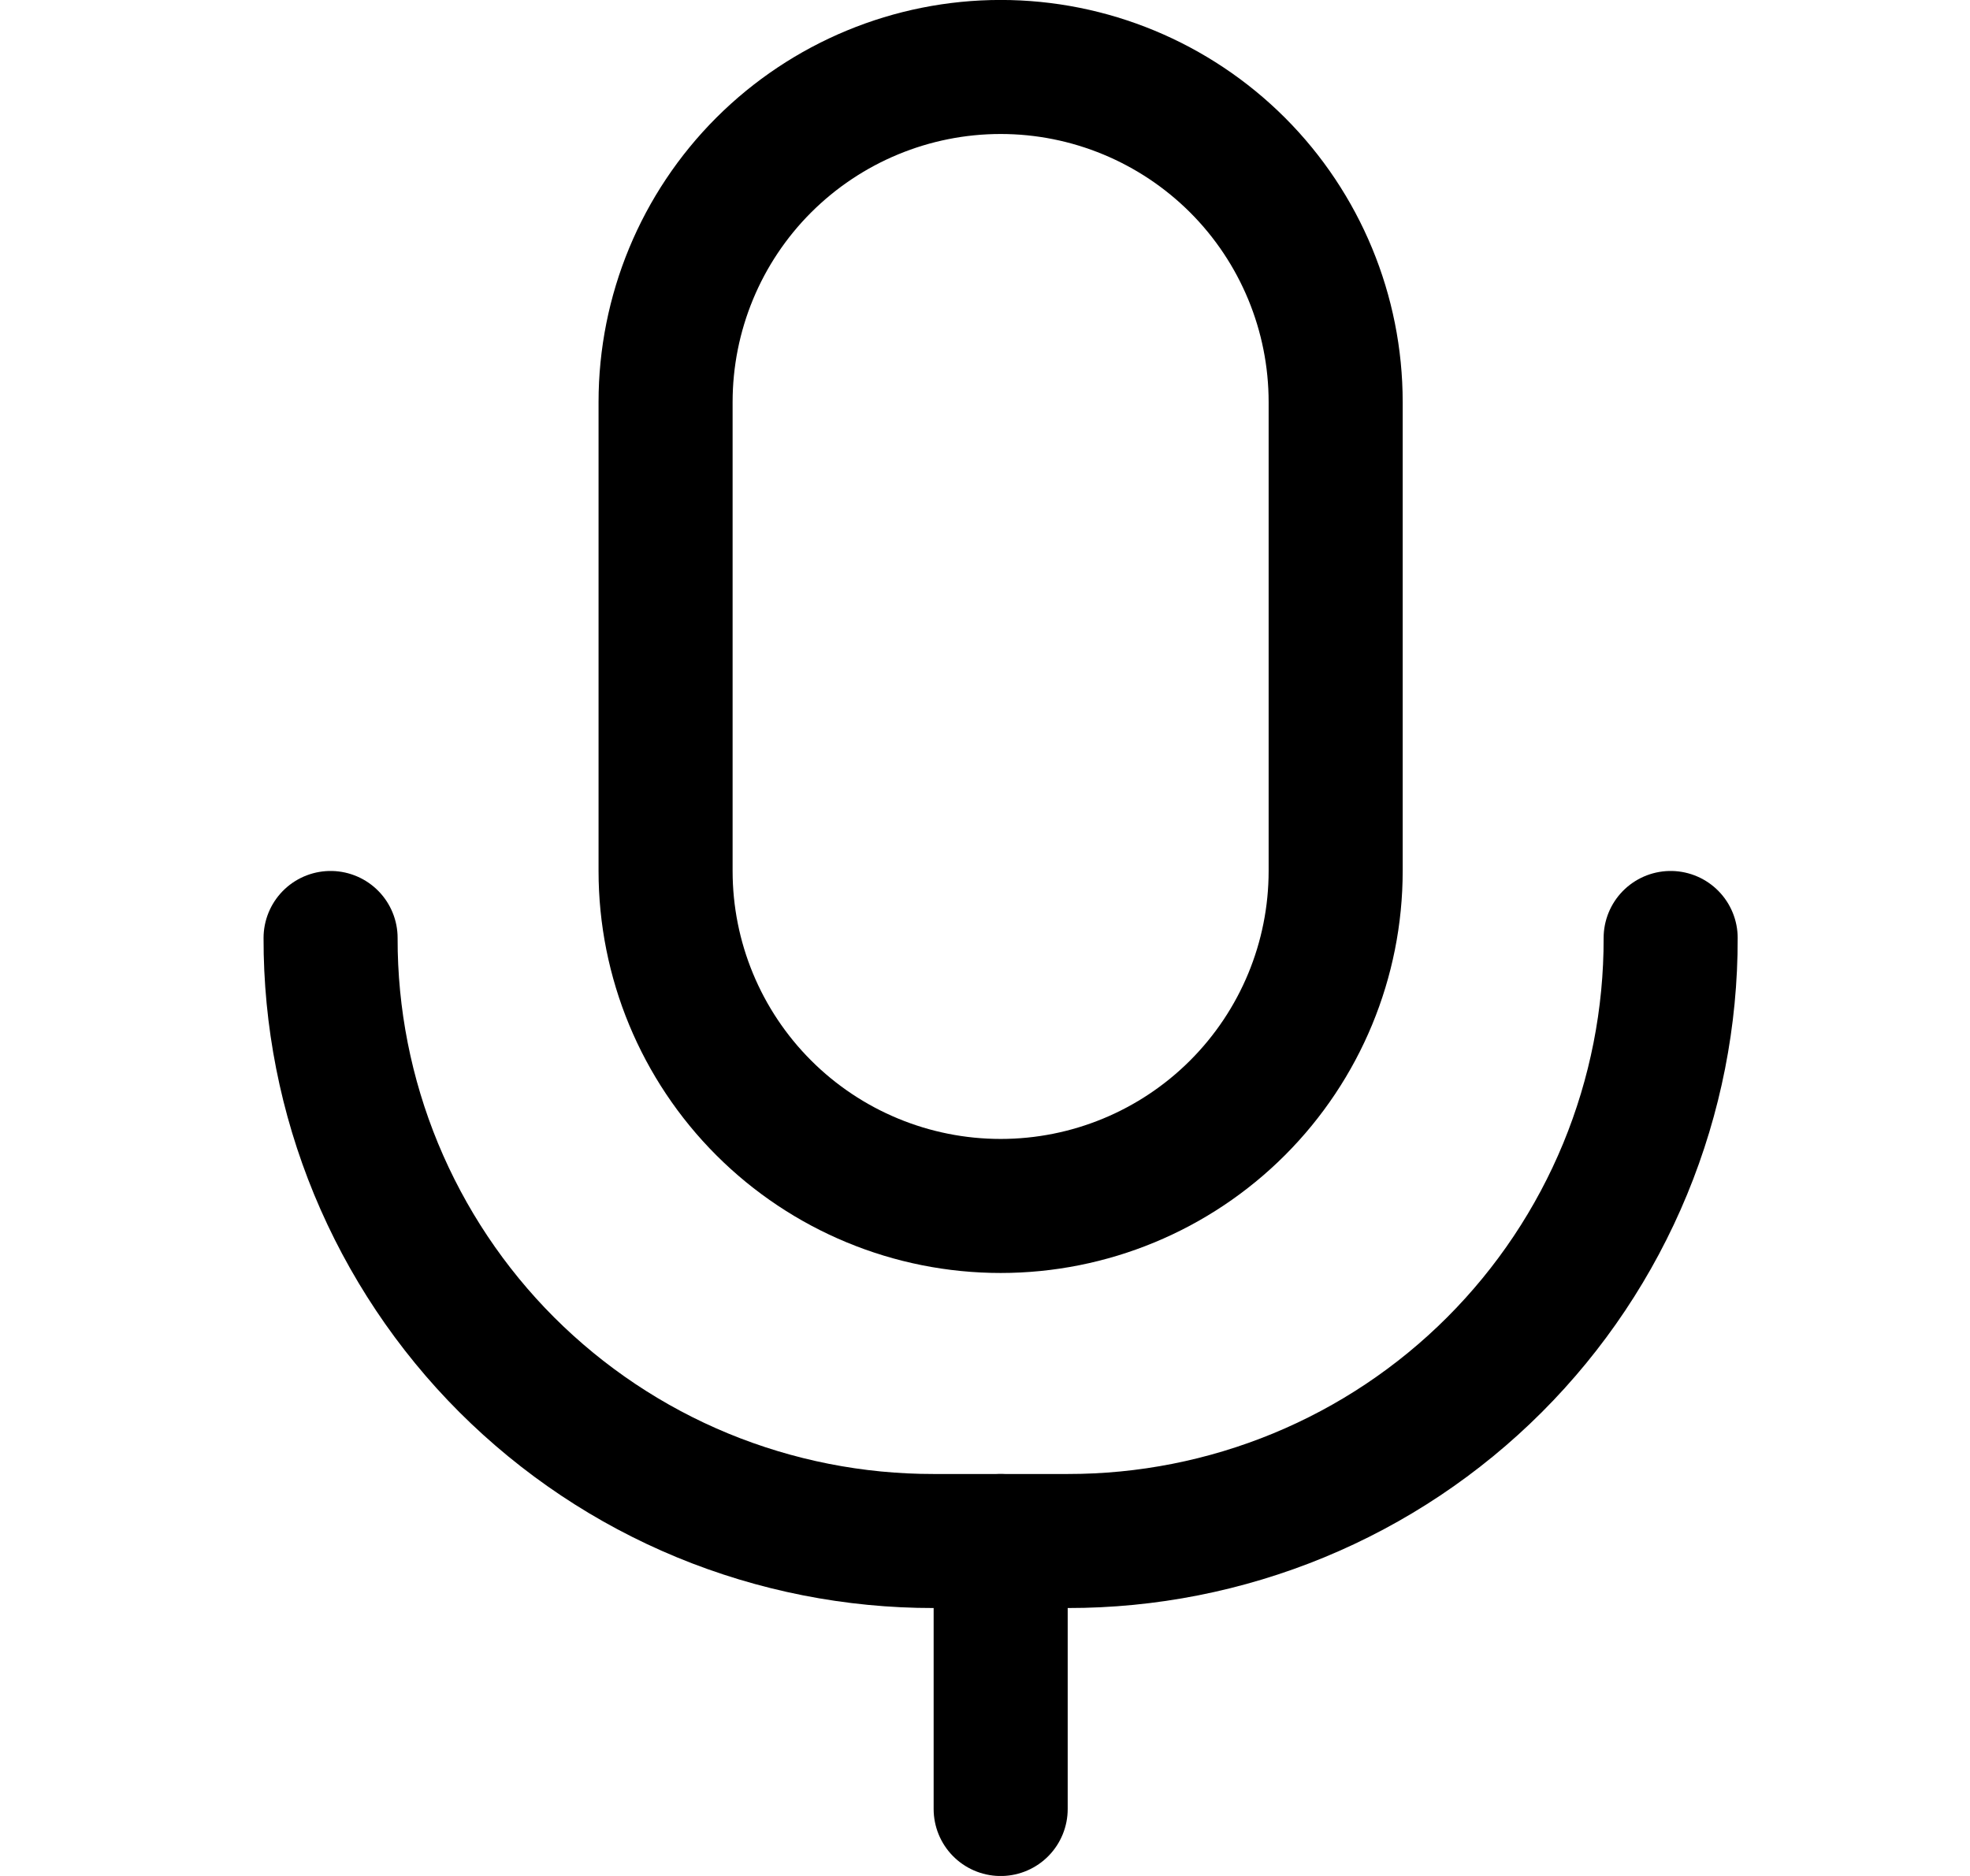<svg width="21" height="20" viewBox="0 0 21 20" fill="none" xmlns="http://www.w3.org/2000/svg">
<path d="M14.238 9.286C14.238 10.233 13.862 11.141 13.192 11.811C12.522 12.481 11.614 12.857 10.667 12.857C9.719 12.857 8.811 12.481 8.141 11.811C7.471 11.141 7.095 10.233 7.095 9.286V4.286C7.095 3.339 7.471 2.43 8.141 1.76C8.811 1.091 9.719 0.714 10.667 0.714C11.614 0.714 12.522 1.091 13.192 1.76C13.862 2.43 14.238 3.339 14.238 4.286V9.286Z" stroke="black" stroke-width="1.429" stroke-linecap="round" stroke-linejoin="round"/>
<path d="M17.809 10C17.811 10.845 17.646 11.681 17.324 12.462C17.002 13.243 16.528 13.953 15.931 14.55C15.334 15.147 14.624 15.621 13.843 15.943C13.062 16.265 12.226 16.43 11.381 16.429H9.952C9.108 16.43 8.271 16.265 7.49 15.943C6.709 15.621 6 15.147 5.402 14.55C4.805 13.953 4.332 13.243 4.009 12.462C3.687 11.681 3.522 10.845 3.524 10" stroke="black" stroke-width="1.429" stroke-linecap="round" stroke-linejoin="round"/>
<path d="M10.667 16.429V19.286" stroke="black" stroke-width="1.429" stroke-linecap="round" stroke-linejoin="round"/>
</svg>
